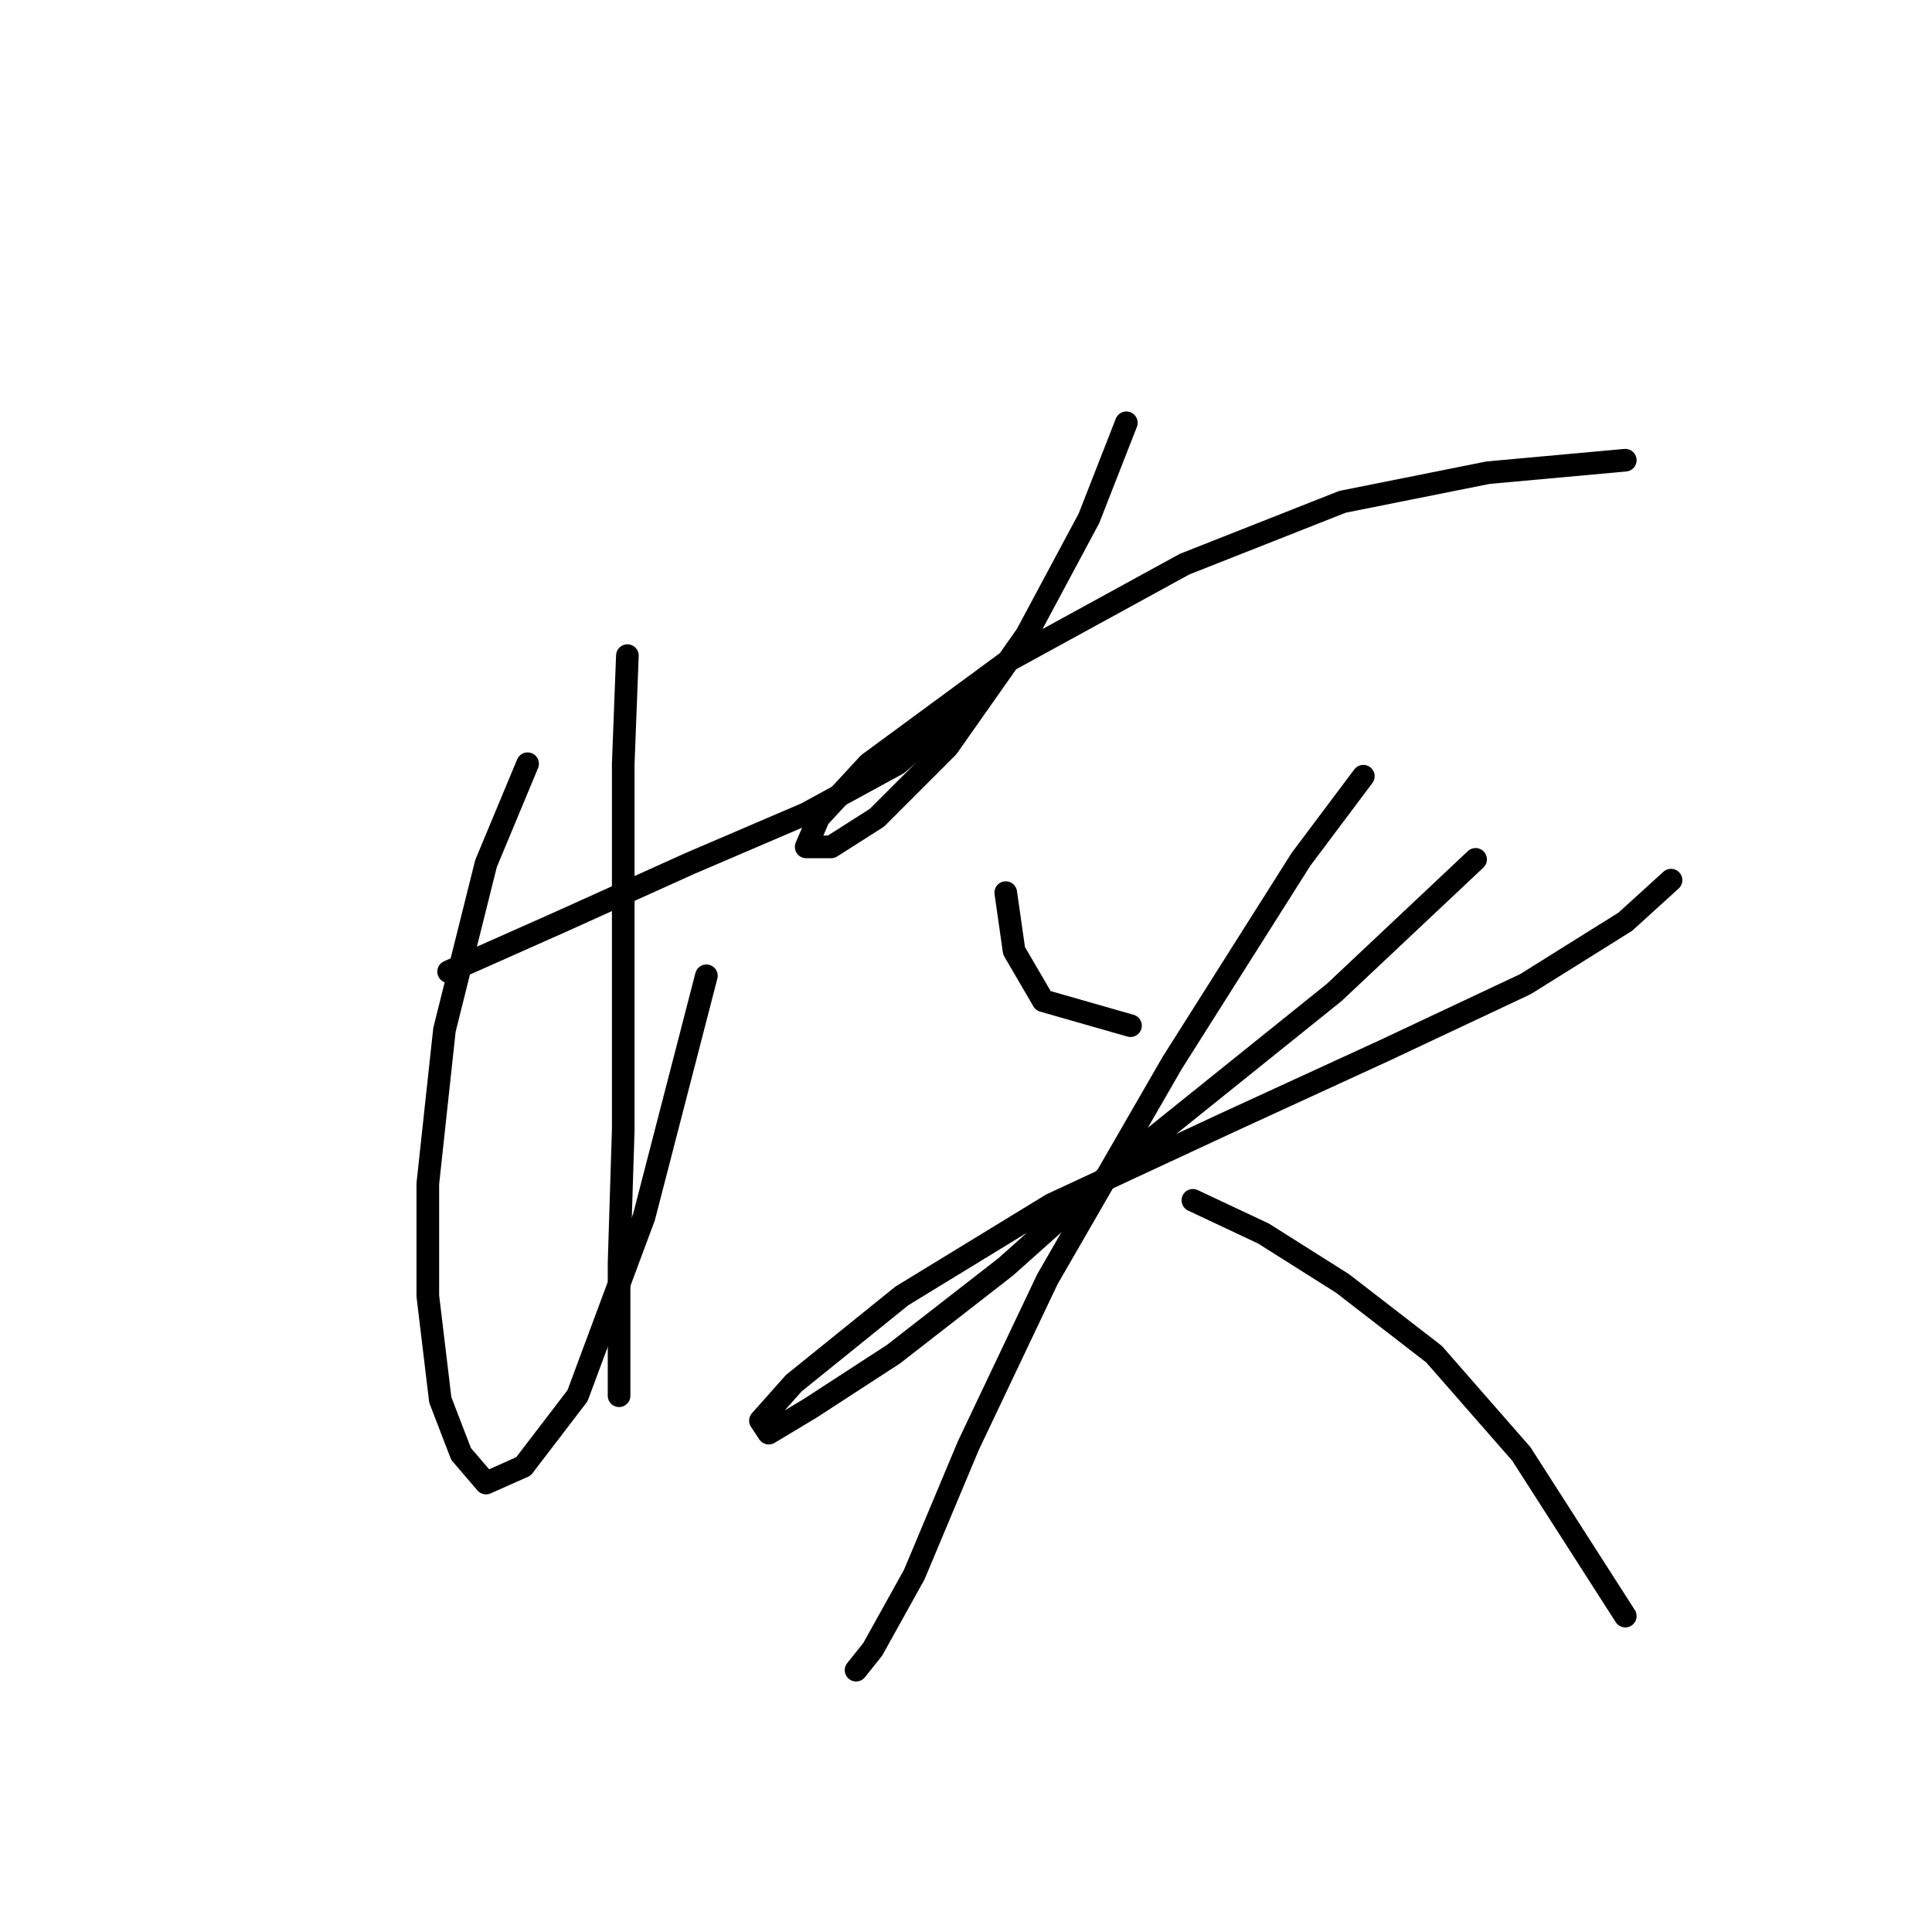<?xml version="1.0" standalone="no"?>
    <svg width="256" height="256" xmlns="http://www.w3.org/2000/svg" version="1.1">
    <polyline stroke="black" stroke-width="3" stroke-linecap="round" fill="transparent" stroke-linejoin="round" points="59.443 128.746 74.318 122.134 91.397 114.421 106.823 107.81 118.944 101.199 127.208 94.037 127.208 94.037 " />
        <polyline stroke="black" stroke-width="3" stroke-linecap="round" fill="transparent" stroke-linejoin="round" points="69.91 101.199 64.401 114.421 58.892 136.459 56.688 156.844 56.688 171.719 58.341 185.492 61.095 192.655 64.401 196.511 69.359 194.307 76.522 184.942 85.337 161.251 93.601 129.297 93.601 129.297 " />
        <polyline stroke="black" stroke-width="3" stroke-linecap="round" fill="transparent" stroke-linejoin="round" points="83.133 86.874 82.582 101.199 82.582 127.093 82.582 149.681 82.031 167.311 82.031 179.983 82.031 184.942 82.031 184.942 " />
        <polyline stroke="black" stroke-width="3" stroke-linecap="round" fill="transparent" stroke-linejoin="round" points="149.246 56.022 144.287 68.693 136.023 84.12 125.555 98.995 116.189 108.361 110.129 112.218 106.823 112.218 108.476 108.361 115.087 101.199 133.819 87.425 156.959 74.754 177.895 66.49 197.177 62.633 215.358 60.98 215.358 60.98 " />
        <polyline stroke="black" stroke-width="3" stroke-linecap="round" fill="transparent" stroke-linejoin="round" points="133.268 118.278 134.37 125.991 138.227 132.602 149.797 135.908 149.797 135.908 " />
        <polyline stroke="black" stroke-width="3" stroke-linecap="round" fill="transparent" stroke-linejoin="round" points="195.525 113.87 176.793 131.5 148.695 154.089 133.268 167.862 118.393 179.432 107.374 186.594 101.865 189.9 100.763 188.247 105.171 183.289 119.495 171.719 139.329 159.598 163.019 148.58 183.404 139.214 202.136 130.399 215.358 122.134 221.419 116.625 221.419 116.625 " />
        <polyline stroke="black" stroke-width="3" stroke-linecap="round" fill="transparent" stroke-linejoin="round" points="180.649 102.852 172.385 113.87 155.306 140.866 138.778 169.515 128.31 191.553 121.148 208.632 115.638 218.549 113.435 221.304 113.435 221.304 " />
        <polyline stroke="black" stroke-width="3" stroke-linecap="round" fill="transparent" stroke-linejoin="round" points="158.061 159.047 167.427 163.455 177.895 170.066 190.015 179.432 201.585 192.655 215.358 214.141 215.358 214.141 " />
        </svg>